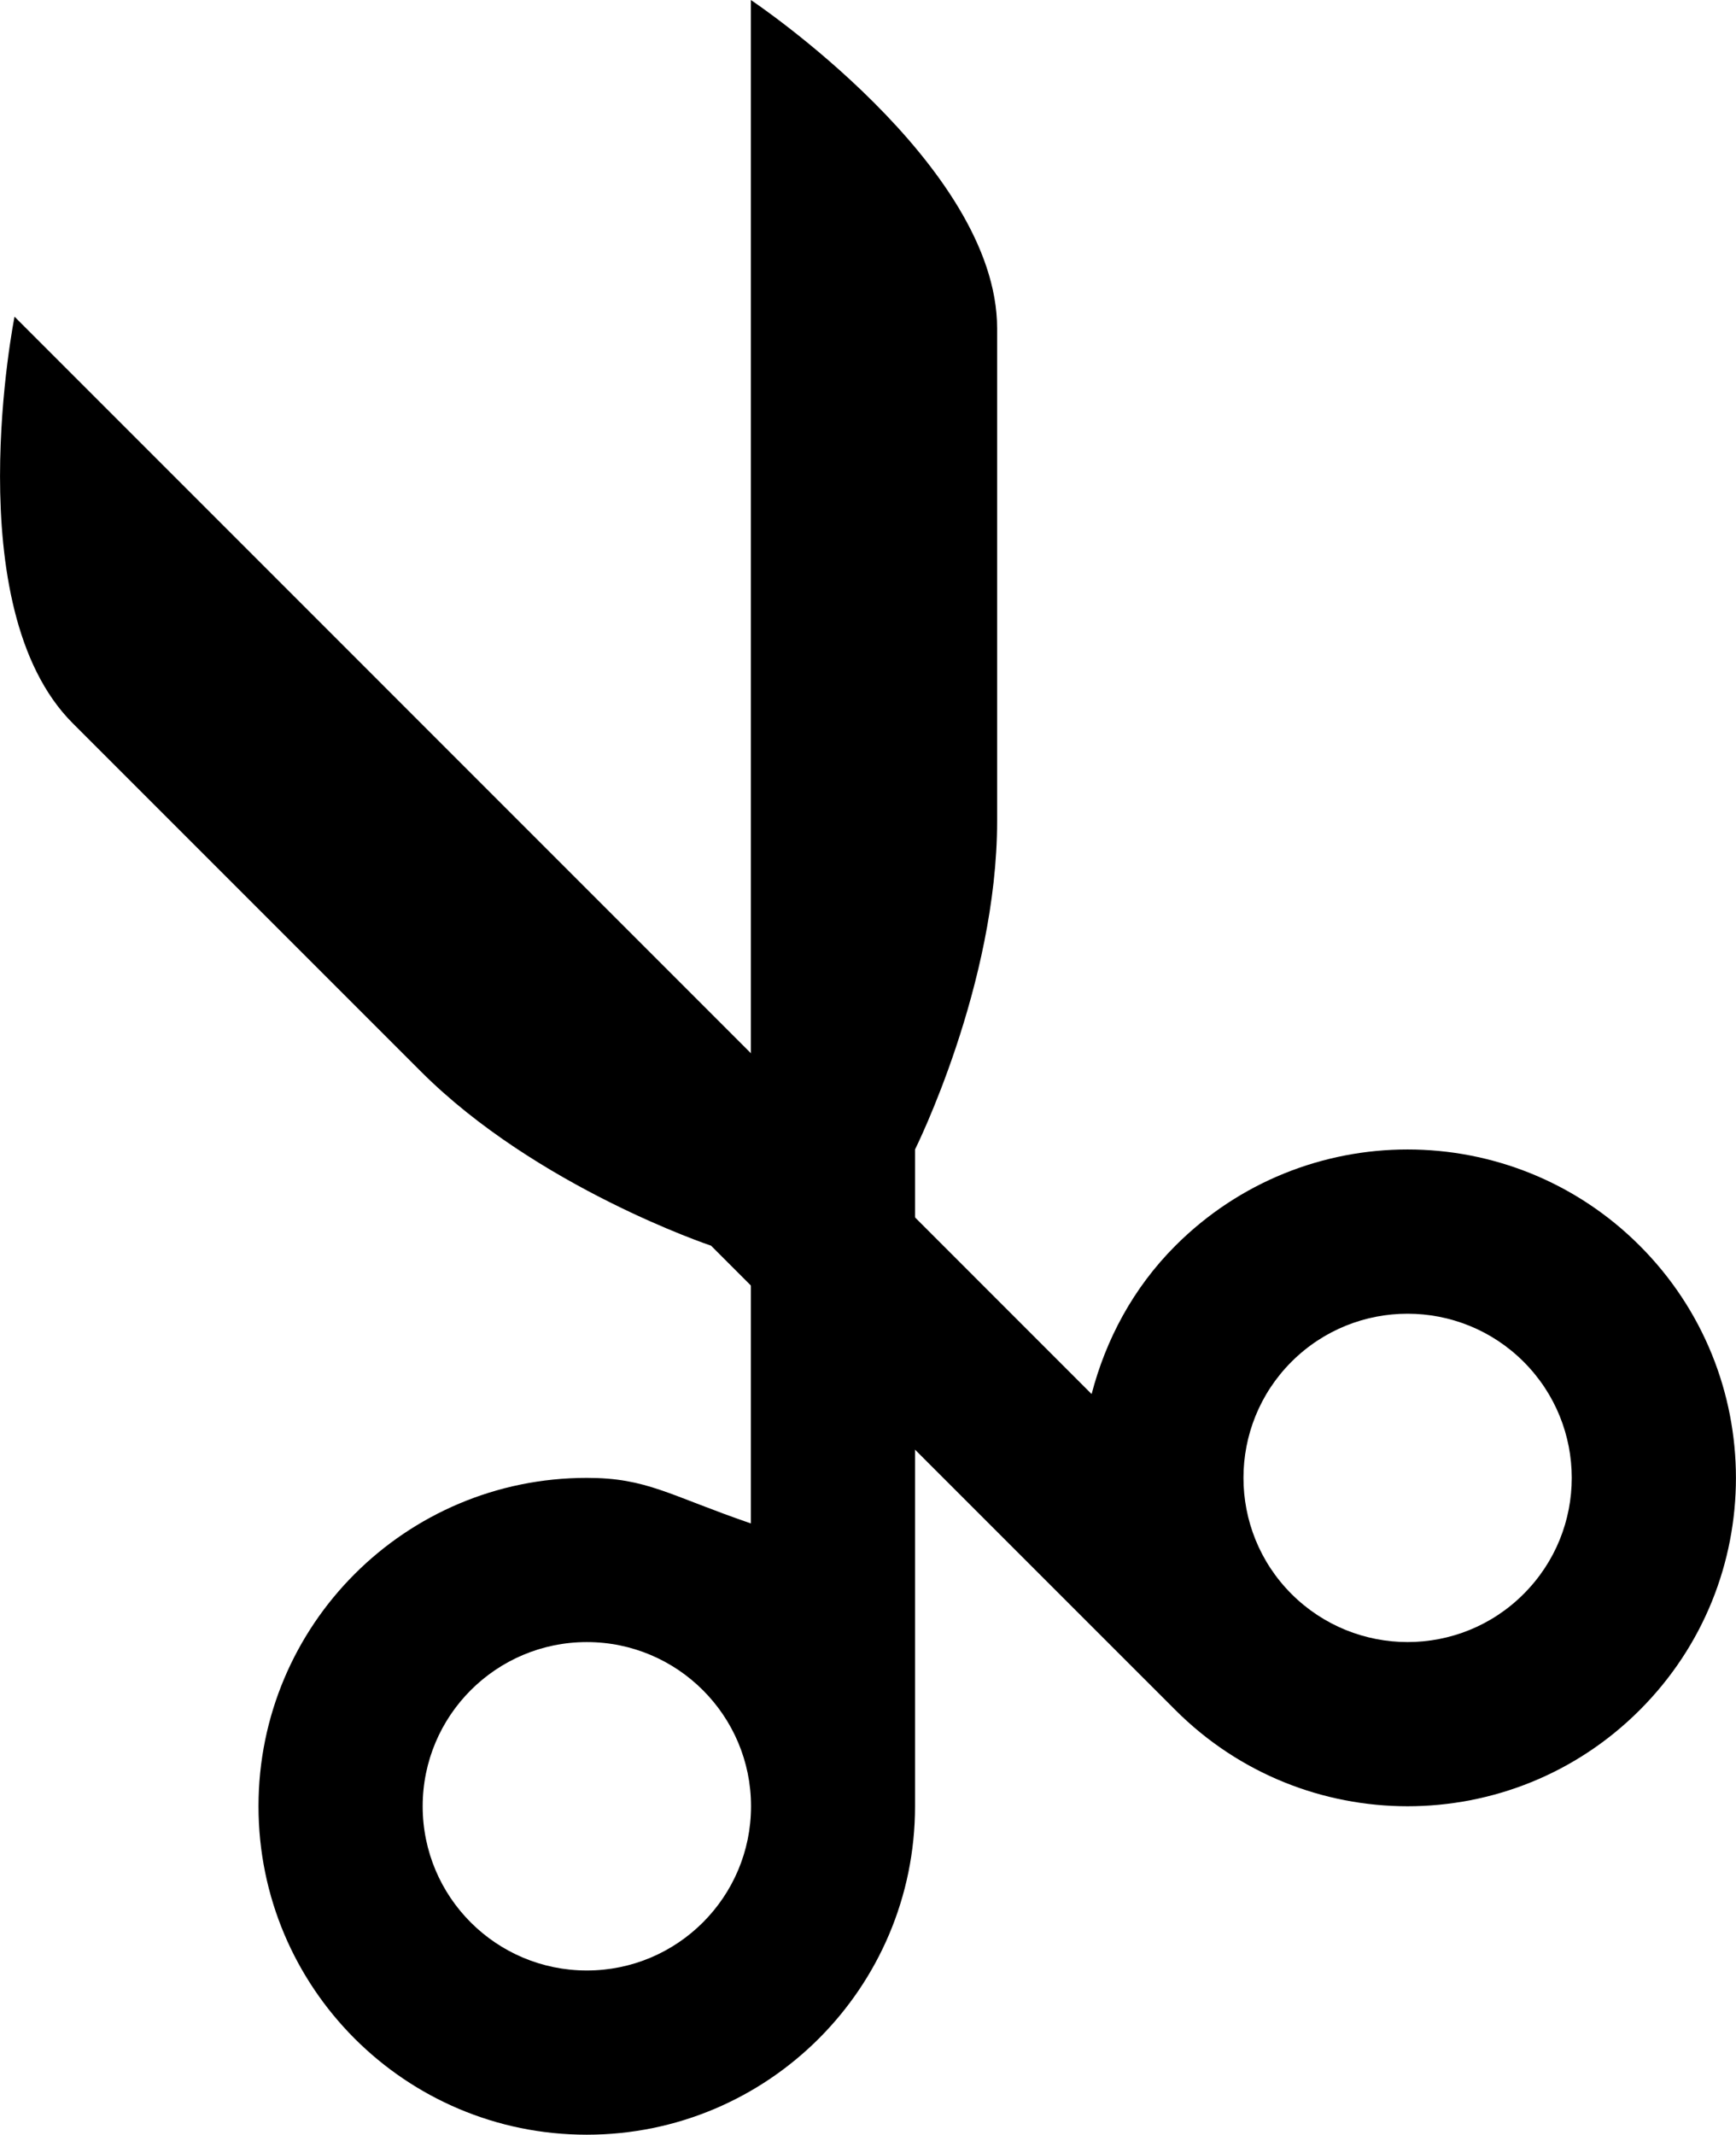 <?xml version="1.0" encoding="iso-8859-1"?>
<!-- Generator: Adobe Illustrator 16.0.4, SVG Export Plug-In . SVG Version: 6.00 Build 0)  -->
<!DOCTYPE svg PUBLIC "-//W3C//DTD SVG 1.1//EN" "http://www.w3.org/Graphics/SVG/1.1/DTD/svg11.dtd">
<svg version="1.1" id="Layer_1" xmlns="http://www.w3.org/2000/svg" xmlns:xlink="http://www.w3.org/1999/xlink" x="0px" y="0px"
	 width="21.148px" height="26px" viewBox="0 0 21.148 26" style="enable-background:new 0 0 21.148 26;" xml:space="preserve">
<g>
	<path d="M9.147,0v18.555C8.147,18.211,7.882,18,7.149,18c-2.211,0-4,1.791-4,4s1.788,4,3.999,4c2.209,0,3.999-1.791,3.999-4v-8
		c0,0,1-2.001,1-4s0-4,0-6S9.147,0,9.147,0z M7.149,24c-1.105,0-2-0.895-2-2c0-1.104,0.895-2,2-2c1.104,0,2,0.896,2,2
		C9.149,23.105,8.253,24,7.149,24z"/>
	<path d="M0.885,8.808c1.414,1.414,2.829,2.829,4.243,4.243c1.412,1.412,3.534,2.121,3.534,2.121l5.657,5.656
		c1.562,1.562,4.095,1.562,5.656,0c1.564-1.562,1.562-4.094,0-5.656s-4.093-1.563-5.656,0c-0.518,0.518-0.848,1.146-1.021,1.807
		L0.177,3.857C0.177,3.857-0.53,7.393,0.885,8.808z M15.733,19.414c-0.78-0.78-0.78-2.048,0-2.828c0.781-0.781,2.048-0.78,2.828,0
		c0.781,0.781,0.782,2.047,0,2.828C17.782,20.195,16.515,20.195,15.733,19.414z"/>
</g>
<g>
</g>
<g>
</g>
<g>
</g>
<g>
</g>
<g>
</g>
<g>
</g>
<g>
</g>
<g>
</g>
<g>
</g>
<g>
</g>
<g>
</g>
<g>
</g>
<g>
</g>
<g>
</g>
<g>
</g>
</svg>
